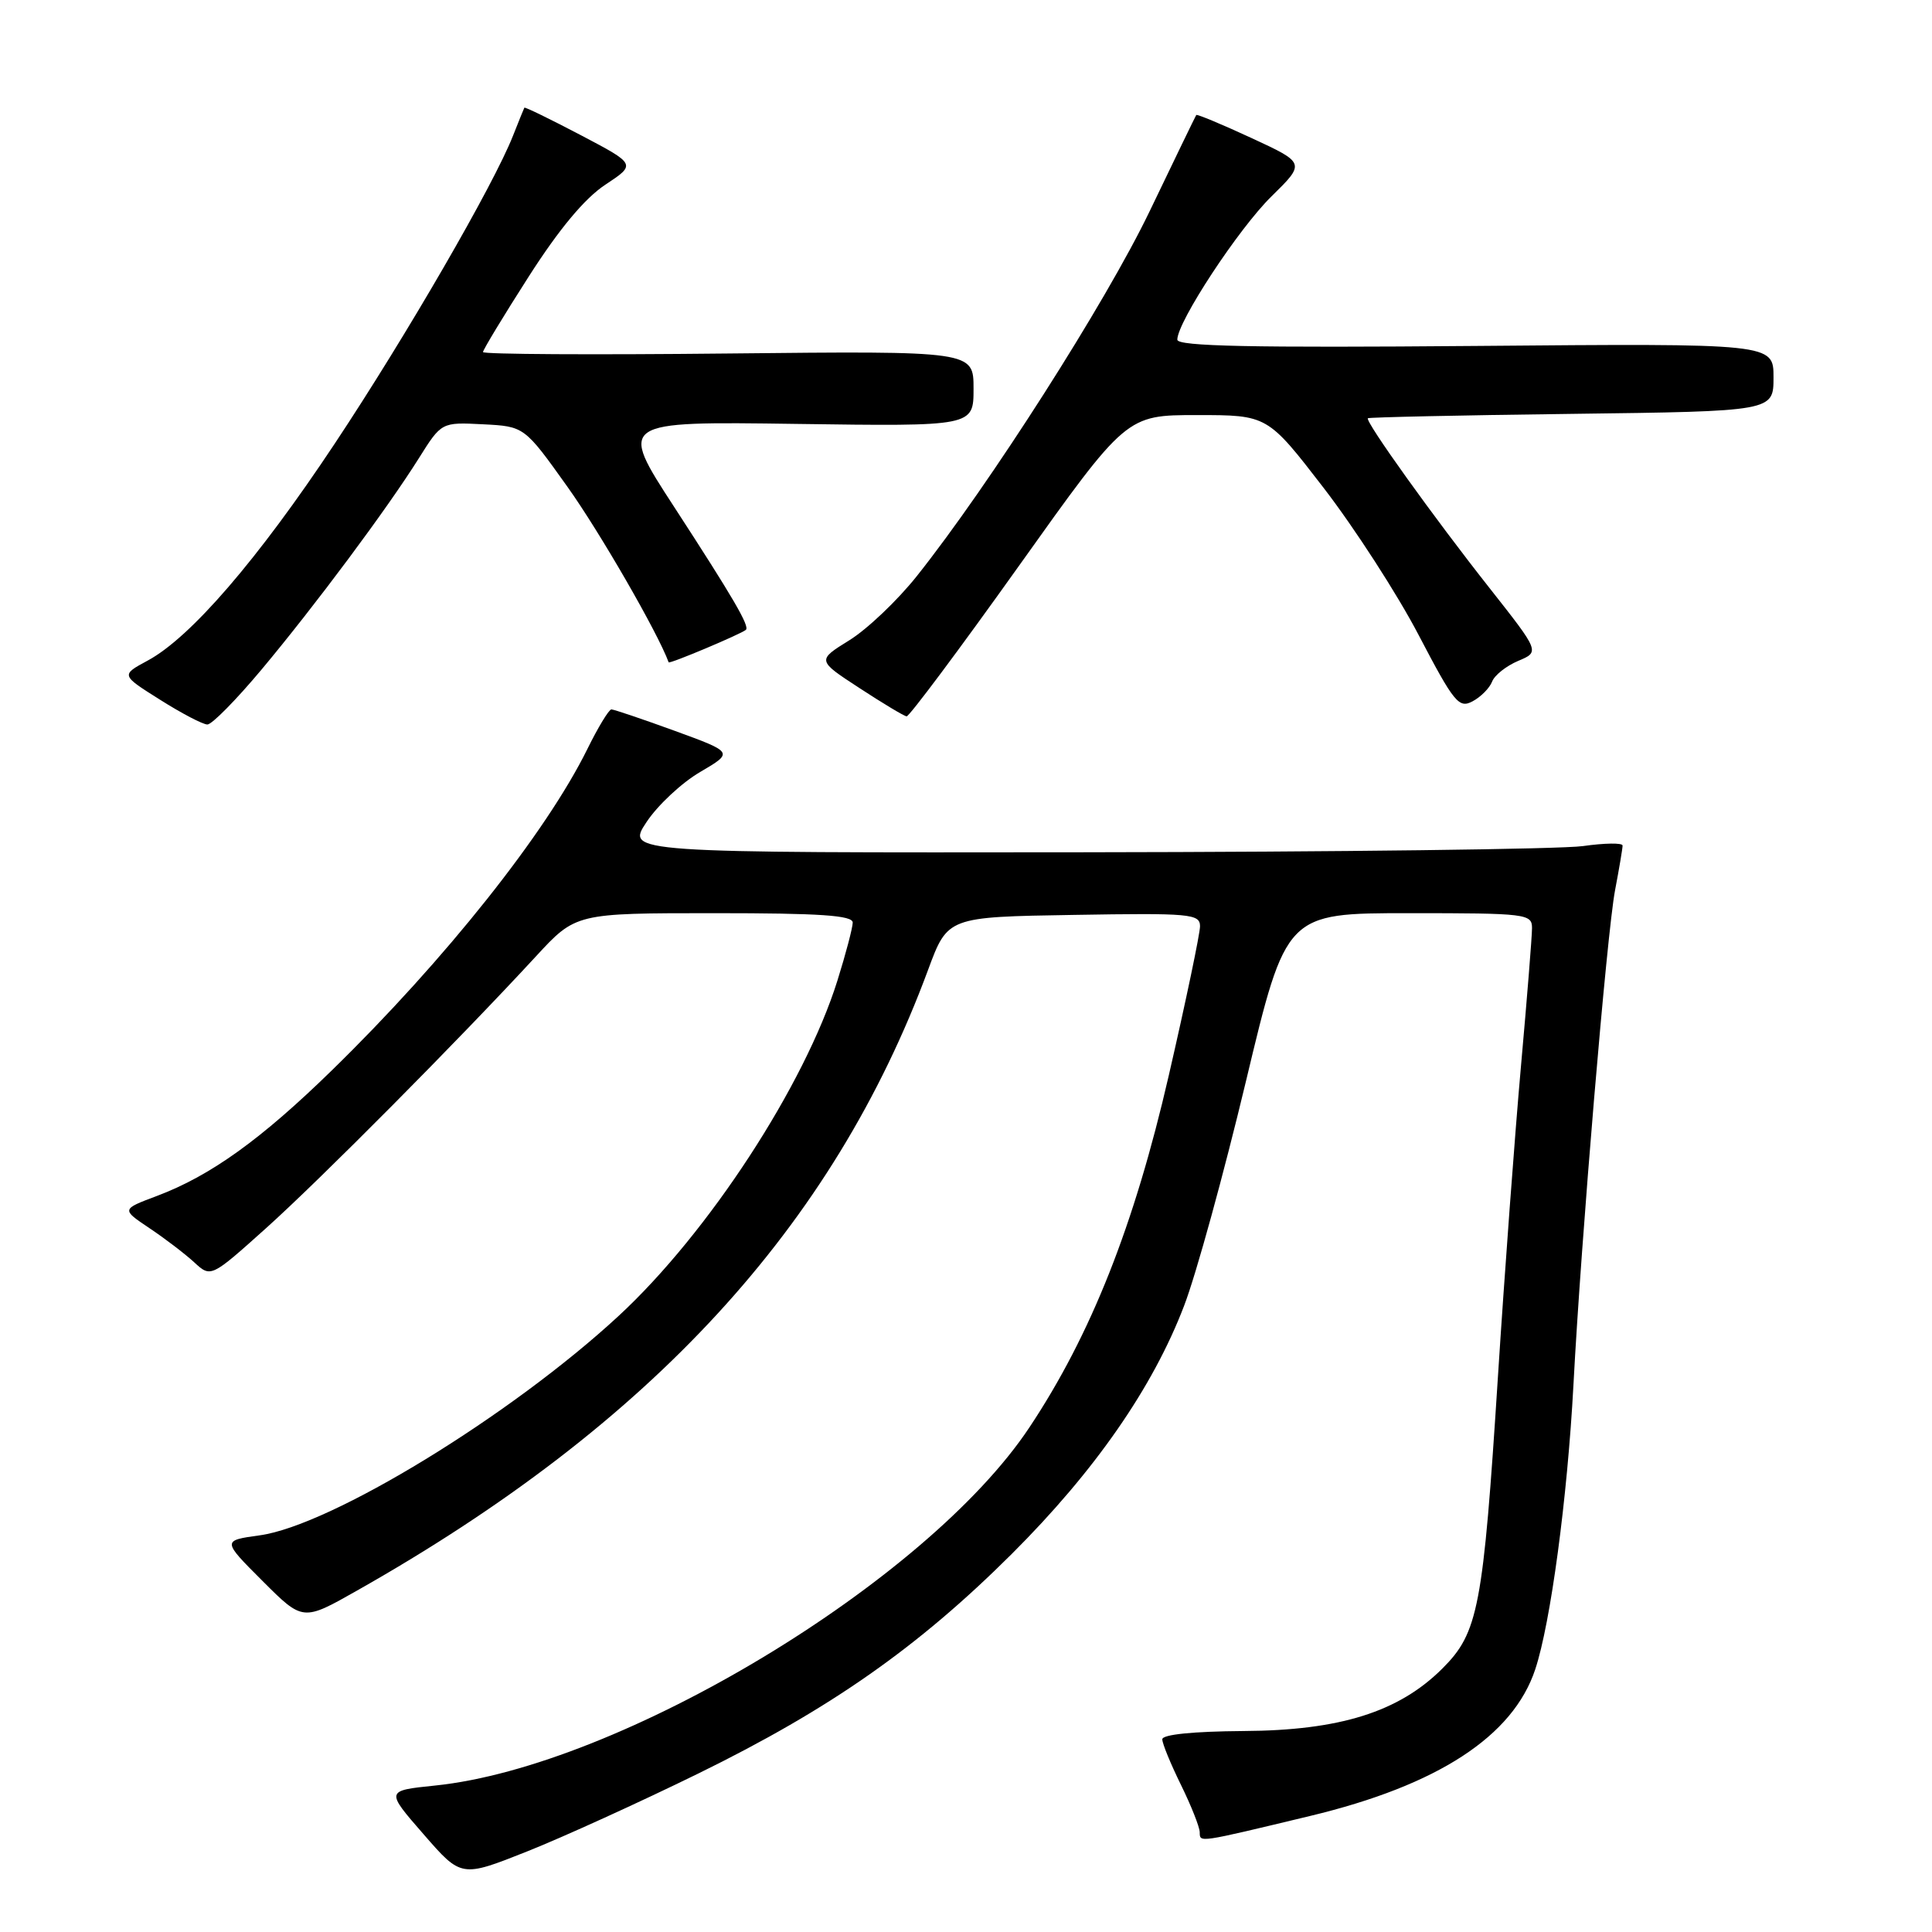 <?xml version="1.0" encoding="UTF-8" standalone="no"?>
<!DOCTYPE svg PUBLIC "-//W3C//DTD SVG 1.1//EN" "http://www.w3.org/Graphics/SVG/1.1/DTD/svg11.dtd" >
<svg xmlns="http://www.w3.org/2000/svg" xmlns:xlink="http://www.w3.org/1999/xlink" version="1.1" viewBox="0 0 256 256">
 <g >
 <path fill="currentColor"
d=" M 92.55 234.99 C 110.01 226.43 121.63 218.29 134.05 205.92 C 145.06 194.94 152.76 183.86 156.90 173.02 C 158.49 168.89 162.17 155.49 165.10 143.25 C 170.42 121.00 170.42 121.00 186.71 121.00 C 202.29 121.00 203.00 121.09 203.00 122.98 C 203.00 124.07 202.34 132.29 201.54 141.23 C 200.74 150.18 199.36 168.74 198.48 182.48 C 196.52 213.04 195.89 216.34 191.11 221.10 C 185.34 226.85 177.53 229.30 164.75 229.37 C 158.08 229.42 154.00 229.83 154.01 230.47 C 154.01 231.04 155.13 233.75 156.48 236.50 C 157.83 239.25 158.95 242.07 158.97 242.77 C 159.00 244.17 158.59 244.23 173.57 240.63 C 190.51 236.57 200.49 230.07 203.43 221.19 C 205.47 215.04 207.69 198.48 208.49 183.50 C 209.51 164.15 212.92 123.69 214.00 117.98 C 214.55 115.09 215.00 112.42 215.00 112.04 C 215.00 111.67 212.64 111.70 209.75 112.11 C 206.86 112.52 177.16 112.89 143.74 112.93 C 82.97 113.00 82.97 113.00 85.66 108.94 C 87.13 106.71 90.34 103.71 92.78 102.29 C 97.21 99.69 97.21 99.69 89.41 96.84 C 85.12 95.28 81.34 94.00 81.01 94.00 C 80.69 94.00 79.25 96.36 77.83 99.25 C 72.36 110.34 58.98 127.18 44.00 141.80 C 34.59 150.99 27.89 155.80 20.79 158.47 C 16.08 160.24 16.08 160.24 19.79 162.73 C 21.83 164.09 24.50 166.13 25.72 167.25 C 27.94 169.30 27.94 169.30 35.22 162.77 C 42.40 156.33 60.65 137.95 70.99 126.75 C 76.29 121.00 76.29 121.00 94.65 121.00 C 108.67 121.00 113.00 121.29 112.99 122.25 C 112.98 122.94 112.07 126.40 110.96 129.94 C 106.61 143.82 93.87 163.35 82.01 174.33 C 67.74 187.54 43.87 202.14 34.41 203.44 C 29.43 204.13 29.43 204.13 34.78 209.48 C 40.13 214.83 40.13 214.83 47.31 210.76 C 86.25 188.75 110.40 162.50 122.98 128.50 C 125.57 121.50 125.57 121.50 142.29 121.23 C 157.73 120.97 159.00 121.09 159.01 122.73 C 159.01 123.70 157.15 132.60 154.87 142.50 C 150.30 162.37 144.56 176.88 136.40 189.14 C 122.81 209.59 82.14 234.09 57.60 236.60 C 51.09 237.27 51.09 237.27 56.11 243.03 C 61.12 248.79 61.12 248.79 69.81 245.34 C 74.59 243.44 84.82 238.78 92.55 234.99 Z  M 34.63 88.75 C 41.78 80.20 51.28 67.44 55.50 60.72 C 58.50 55.94 58.50 55.94 63.99 56.22 C 69.48 56.50 69.48 56.50 75.18 64.49 C 79.48 70.51 87.17 83.85 88.60 87.76 C 88.69 88.02 98.16 84.03 98.83 83.46 C 99.37 83.00 97.15 79.20 89.33 67.17 C 81.96 55.84 81.96 55.84 105.48 56.17 C 129.00 56.50 129.00 56.50 129.00 51.50 C 129.00 46.50 129.00 46.50 96.50 46.84 C 78.63 47.03 64.00 46.95 64.00 46.65 C 64.00 46.36 66.72 41.86 70.05 36.66 C 74.09 30.34 77.47 26.29 80.20 24.48 C 84.30 21.77 84.30 21.77 76.96 17.91 C 72.92 15.79 69.56 14.15 69.48 14.27 C 69.41 14.40 68.73 16.07 67.97 18.00 C 65.39 24.54 53.87 44.45 44.37 58.76 C 34.18 74.12 25.26 84.47 19.57 87.53 C 16.01 89.45 16.01 89.45 21.21 92.72 C 24.07 94.53 26.89 96.00 27.48 96.00 C 28.08 96.00 31.29 92.74 34.63 88.75 Z  M 135.00 75.00 C 149.25 55.00 149.25 55.00 158.60 55.00 C 167.95 55.00 167.95 55.00 175.39 64.65 C 179.48 69.96 185.15 78.73 187.98 84.15 C 192.67 93.12 193.31 93.90 195.12 92.93 C 196.22 92.35 197.38 91.17 197.71 90.32 C 198.03 89.47 199.59 88.24 201.17 87.57 C 204.03 86.37 204.03 86.37 197.38 77.93 C 190.02 68.61 180.85 55.82 181.25 55.42 C 181.39 55.29 193.54 55.02 208.25 54.84 C 235.00 54.50 235.00 54.50 235.00 50.00 C 235.00 45.50 235.00 45.50 195.50 45.84 C 165.93 46.09 156.00 45.89 156.00 45.01 C 156.00 42.65 164.10 30.32 168.47 26.03 C 172.98 21.60 172.98 21.60 165.83 18.29 C 161.90 16.47 158.61 15.10 158.51 15.24 C 158.41 15.38 155.63 21.12 152.33 28.00 C 146.53 40.07 131.07 64.29 121.48 76.34 C 118.92 79.56 114.90 83.38 112.54 84.84 C 108.25 87.50 108.25 87.50 113.88 91.17 C 116.97 93.19 119.78 94.88 120.13 94.92 C 120.47 94.96 127.16 86.00 135.00 75.00 Z "/>
</g>
</svg>